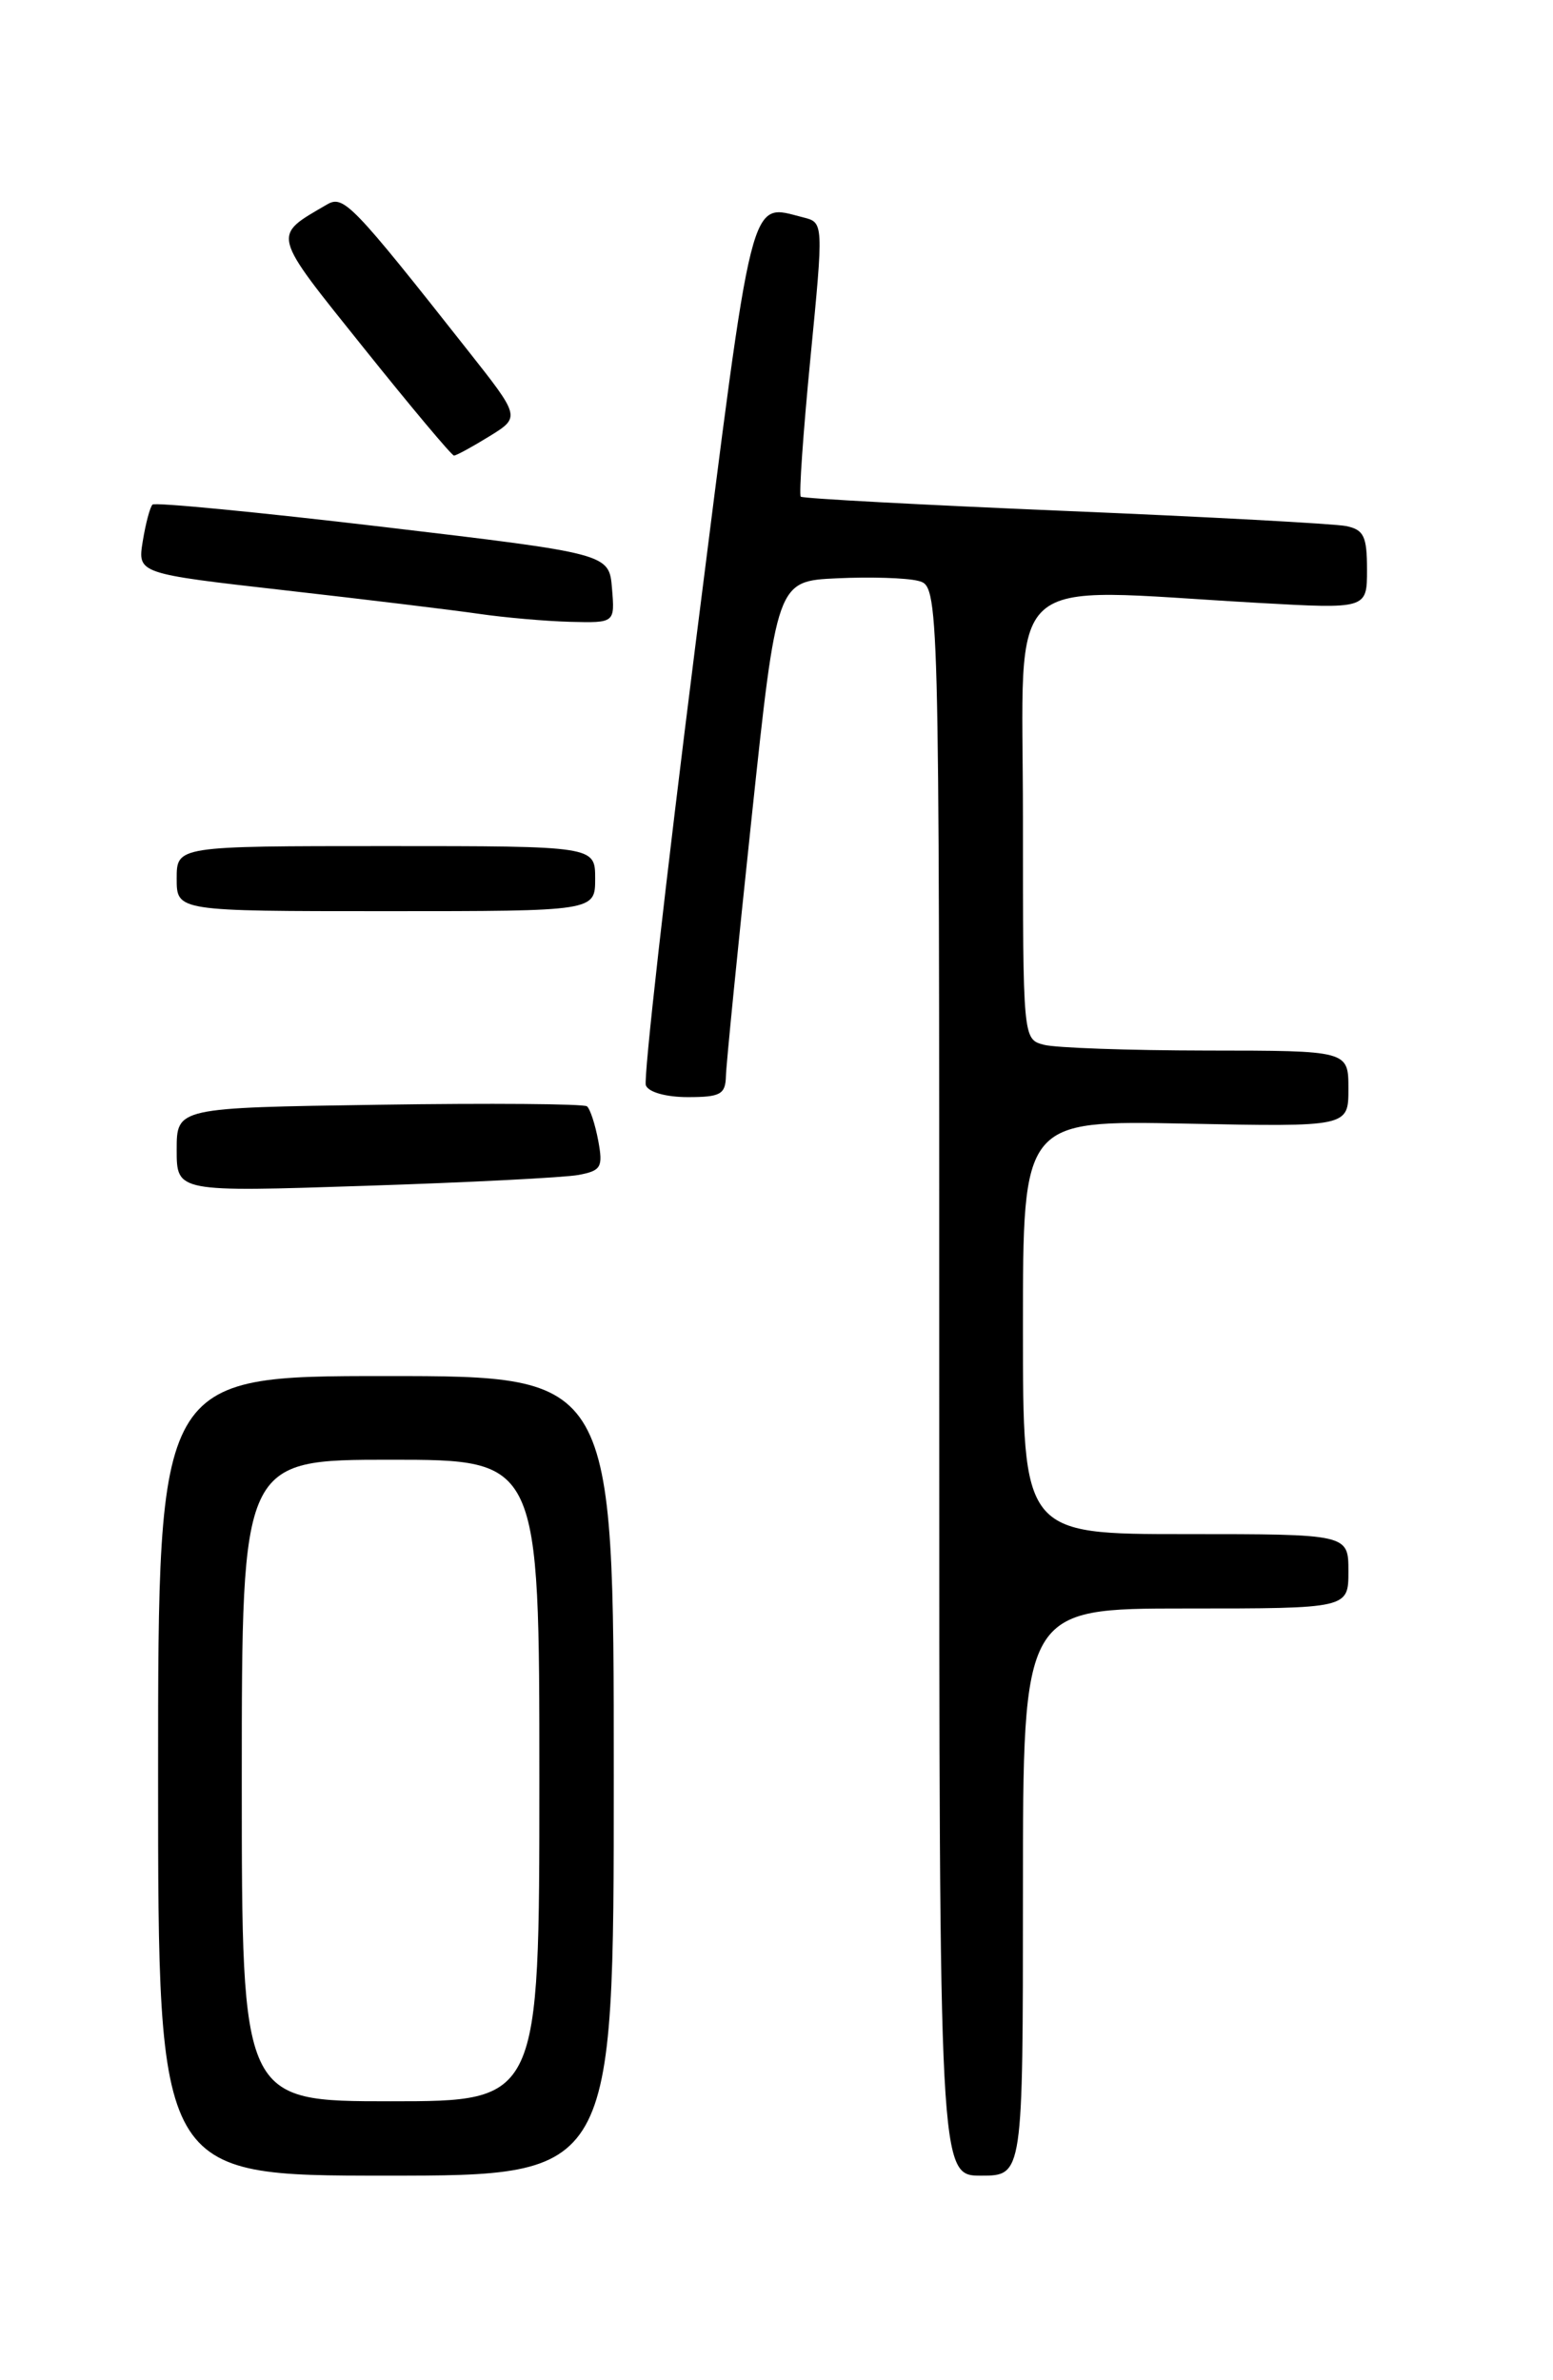<?xml version="1.0" encoding="UTF-8" standalone="no"?>
<!DOCTYPE svg PUBLIC "-//W3C//DTD SVG 1.1//EN" "http://www.w3.org/Graphics/SVG/1.1/DTD/svg11.dtd" >
<svg xmlns="http://www.w3.org/2000/svg" xmlns:xlink="http://www.w3.org/1999/xlink" version="1.1" viewBox="0 0 167 256">
 <g >
 <path fill="currentColor"
d=" M 66.00 191.00 C 66.00 148.00 66.00 148.00 41.50 148.00 C 17.00 148.00 17.00 148.00 17.00 191.00 C 17.00 234.00 17.00 234.00 41.50 234.00 C 66.00 234.00 66.00 234.00 66.00 191.00 Z  M 110.00 203.50 C 110.00 173.00 110.00 173.00 127.50 173.00 C 145.00 173.00 145.00 173.00 145.00 169.00 C 145.00 165.00 145.00 165.00 127.50 165.00 C 110.00 165.00 110.00 165.00 110.00 142.75 C 110.00 120.50 110.00 120.50 127.50 120.85 C 145.00 121.20 145.00 121.20 145.00 117.10 C 145.00 113.00 145.00 113.00 129.75 112.99 C 121.36 112.98 113.49 112.70 112.25 112.37 C 110.00 111.77 110.00 111.77 110.00 87.88 C 110.00 60.89 107.39 63.27 135.25 64.84 C 147.00 65.50 147.00 65.50 147.00 61.27 C 147.00 57.68 146.66 56.97 144.75 56.58 C 143.51 56.33 129.90 55.59 114.50 54.95 C 99.10 54.30 86.33 53.62 86.11 53.42 C 85.90 53.22 86.37 46.51 87.15 38.50 C 88.57 23.93 88.57 23.93 86.37 23.38 C 80.53 21.91 81.06 19.79 74.77 69.48 C 71.58 94.76 69.18 116.02 69.45 116.73 C 69.73 117.47 71.63 118.00 73.97 118.00 C 77.47 118.00 78.01 117.70 78.06 115.75 C 78.09 114.51 79.33 102.03 80.82 88.00 C 83.53 62.50 83.53 62.50 89.99 62.20 C 93.53 62.03 97.46 62.15 98.72 62.47 C 101.00 63.04 101.00 63.04 101.00 148.52 C 101.00 234.00 101.00 234.00 105.50 234.00 C 110.00 234.00 110.00 234.00 110.00 203.50 Z  M 62.21 126.37 C 64.65 125.91 64.86 125.54 64.33 122.68 C 64.00 120.93 63.46 119.27 63.12 118.99 C 62.78 118.72 52.71 118.64 40.75 118.82 C 19.00 119.14 19.00 119.14 19.00 123.67 C 19.00 128.21 19.00 128.21 39.25 127.54 C 50.39 127.18 60.72 126.65 62.21 126.37 Z  M 64.00 94.50 C 64.00 91.00 64.00 91.00 41.50 91.00 C 19.00 91.00 19.00 91.00 19.00 94.50 C 19.00 98.00 19.00 98.00 41.50 98.00 C 64.00 98.00 64.00 98.00 64.00 94.50 Z  M 65.81 63.28 C 65.50 59.55 65.50 59.55 41.19 56.67 C 27.82 55.09 16.66 54.01 16.40 54.27 C 16.13 54.54 15.66 56.31 15.35 58.22 C 14.79 61.69 14.79 61.69 30.64 63.49 C 39.37 64.48 48.75 65.62 51.50 66.02 C 54.25 66.42 58.66 66.81 61.31 66.88 C 66.12 67.00 66.12 67.00 65.81 63.28 Z  M 52.62 46.93 C 55.97 44.86 55.97 44.86 50.30 37.68 C 37.85 21.89 36.94 20.96 35.17 21.99 C 29.23 25.46 29.09 24.91 39.11 37.42 C 44.21 43.79 48.58 49.00 48.82 49.00 C 49.06 49.00 50.77 48.07 52.62 46.93 Z  M 26.00 191.50 C 26.00 157.00 26.00 157.00 42.00 157.00 C 58.00 157.00 58.00 157.00 58.00 191.50 C 58.00 226.00 58.00 226.00 42.00 226.00 C 26.00 226.00 26.00 226.00 26.00 191.50 Z "/>
</g>
</svg>